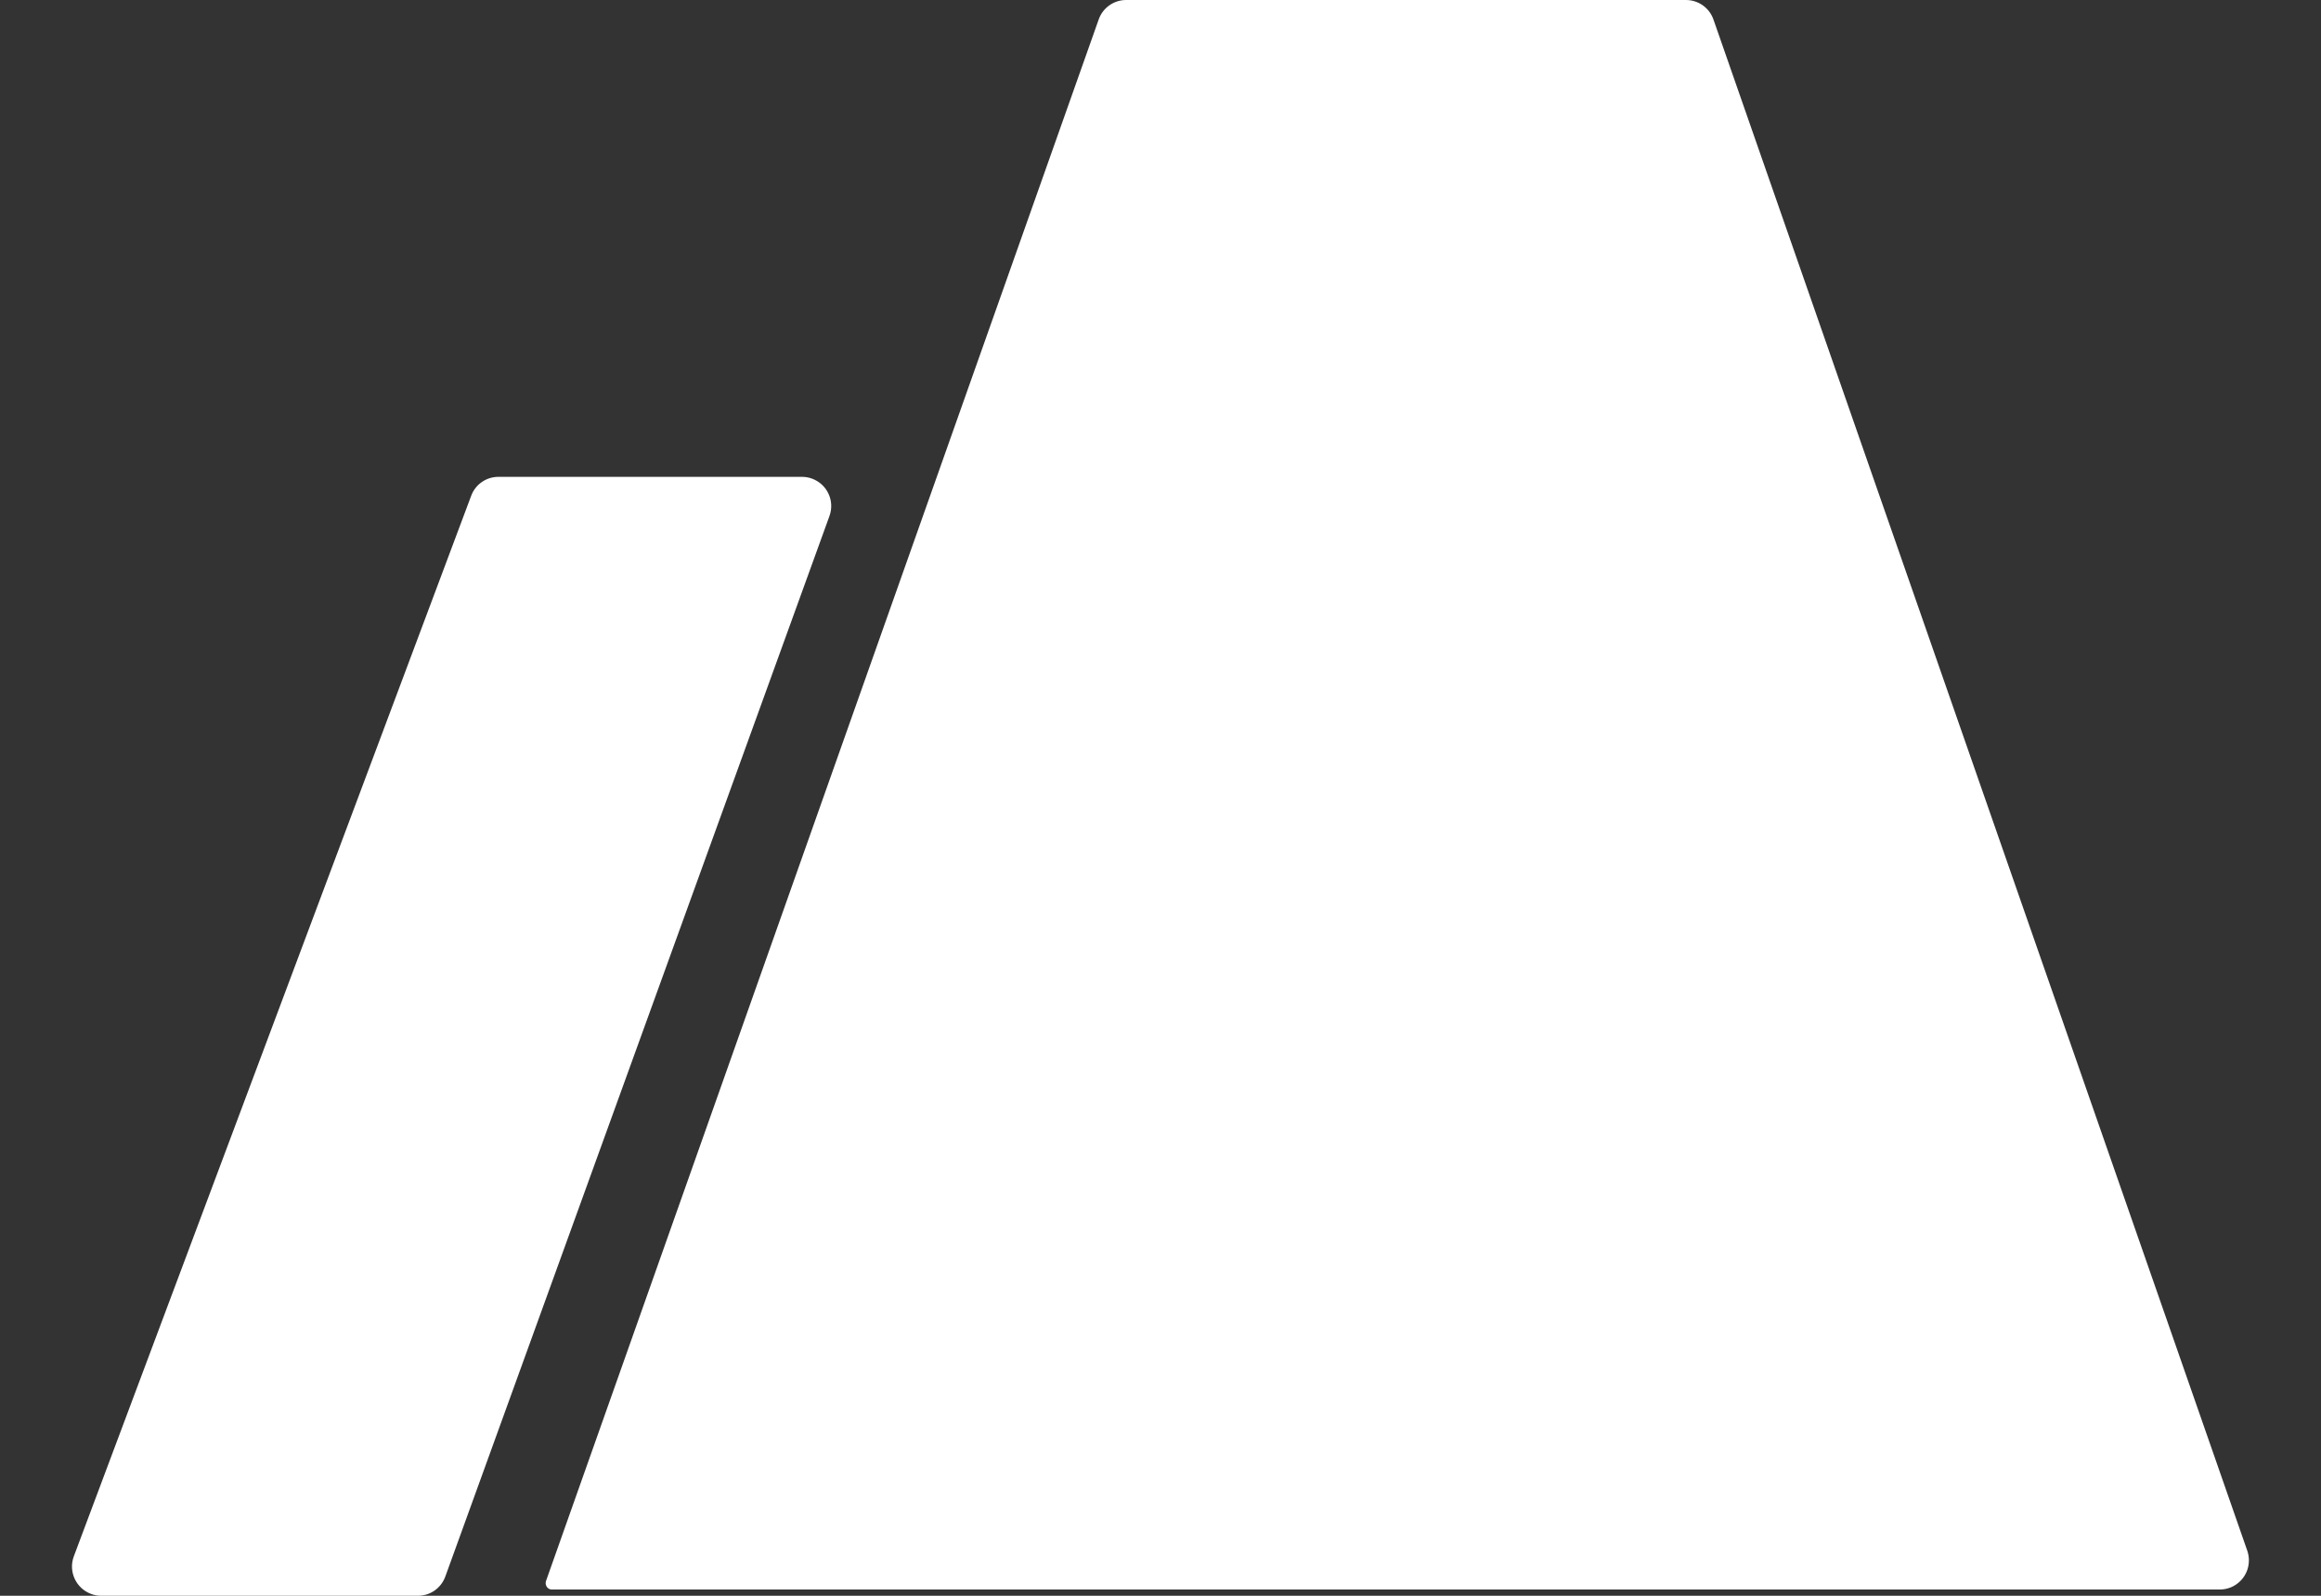 <?xml version="1.0" encoding="UTF-8"?>
<svg width="16px" height="11px" viewBox="0 0 16 11" version="1.1" xmlns="http://www.w3.org/2000/svg" xmlns:xlink="http://www.w3.org/1999/xlink">
    <rect x="0" y="0" width="16" height="11" fill="#333333" stroke="none"/>
    <!-- Generator: Sketch 57 (83077) - https://sketch.com -->
    <title>Path 6</title>
    <desc>Created with Sketch.</desc>
    <g id="Symbols-Copy" stroke="none" stroke-width="1" fill="none" fill-rule="evenodd">
        <g id="Types/Ground" transform="translate(-12, -14)" fill="#FFFFFF">
            <g id="Group" transform="translate(5, 5)">
                <path d="M12.529,12.287 C12.552,12.287 12.575,12.291 12.597,12.299 C12.702,12.337 12.756,12.452 12.718,12.557 L12.718,12.557 L10.07,19.867 C10.041,19.947 9.966,20 9.881,20 L9.881,20 L7.698,20 C7.674,20 7.65,19.996 7.627,19.987 C7.523,19.948 7.47,19.832 7.509,19.728 L7.509,19.728 L10.248,12.418 C10.277,12.339 10.352,12.287 10.436,12.287 L10.436,12.287 Z M18.622,9 C18.708,9 18.784,9.054 18.812,9.135 L18.812,9.135 L22.492,19.69 C22.499,19.711 22.503,19.733 22.503,19.756 C22.503,19.867 22.413,19.957 22.302,19.957 L22.302,19.957 L10.806,19.957 C10.801,19.957 10.796,19.956 10.791,19.955 C10.768,19.947 10.756,19.921 10.764,19.898 L10.764,19.898 L14.574,9.134 C14.602,9.054 14.678,9 14.763,9 L14.763,9 Z" id="Path-6"></path>
            </g>
        </g>
    </g>
</svg>